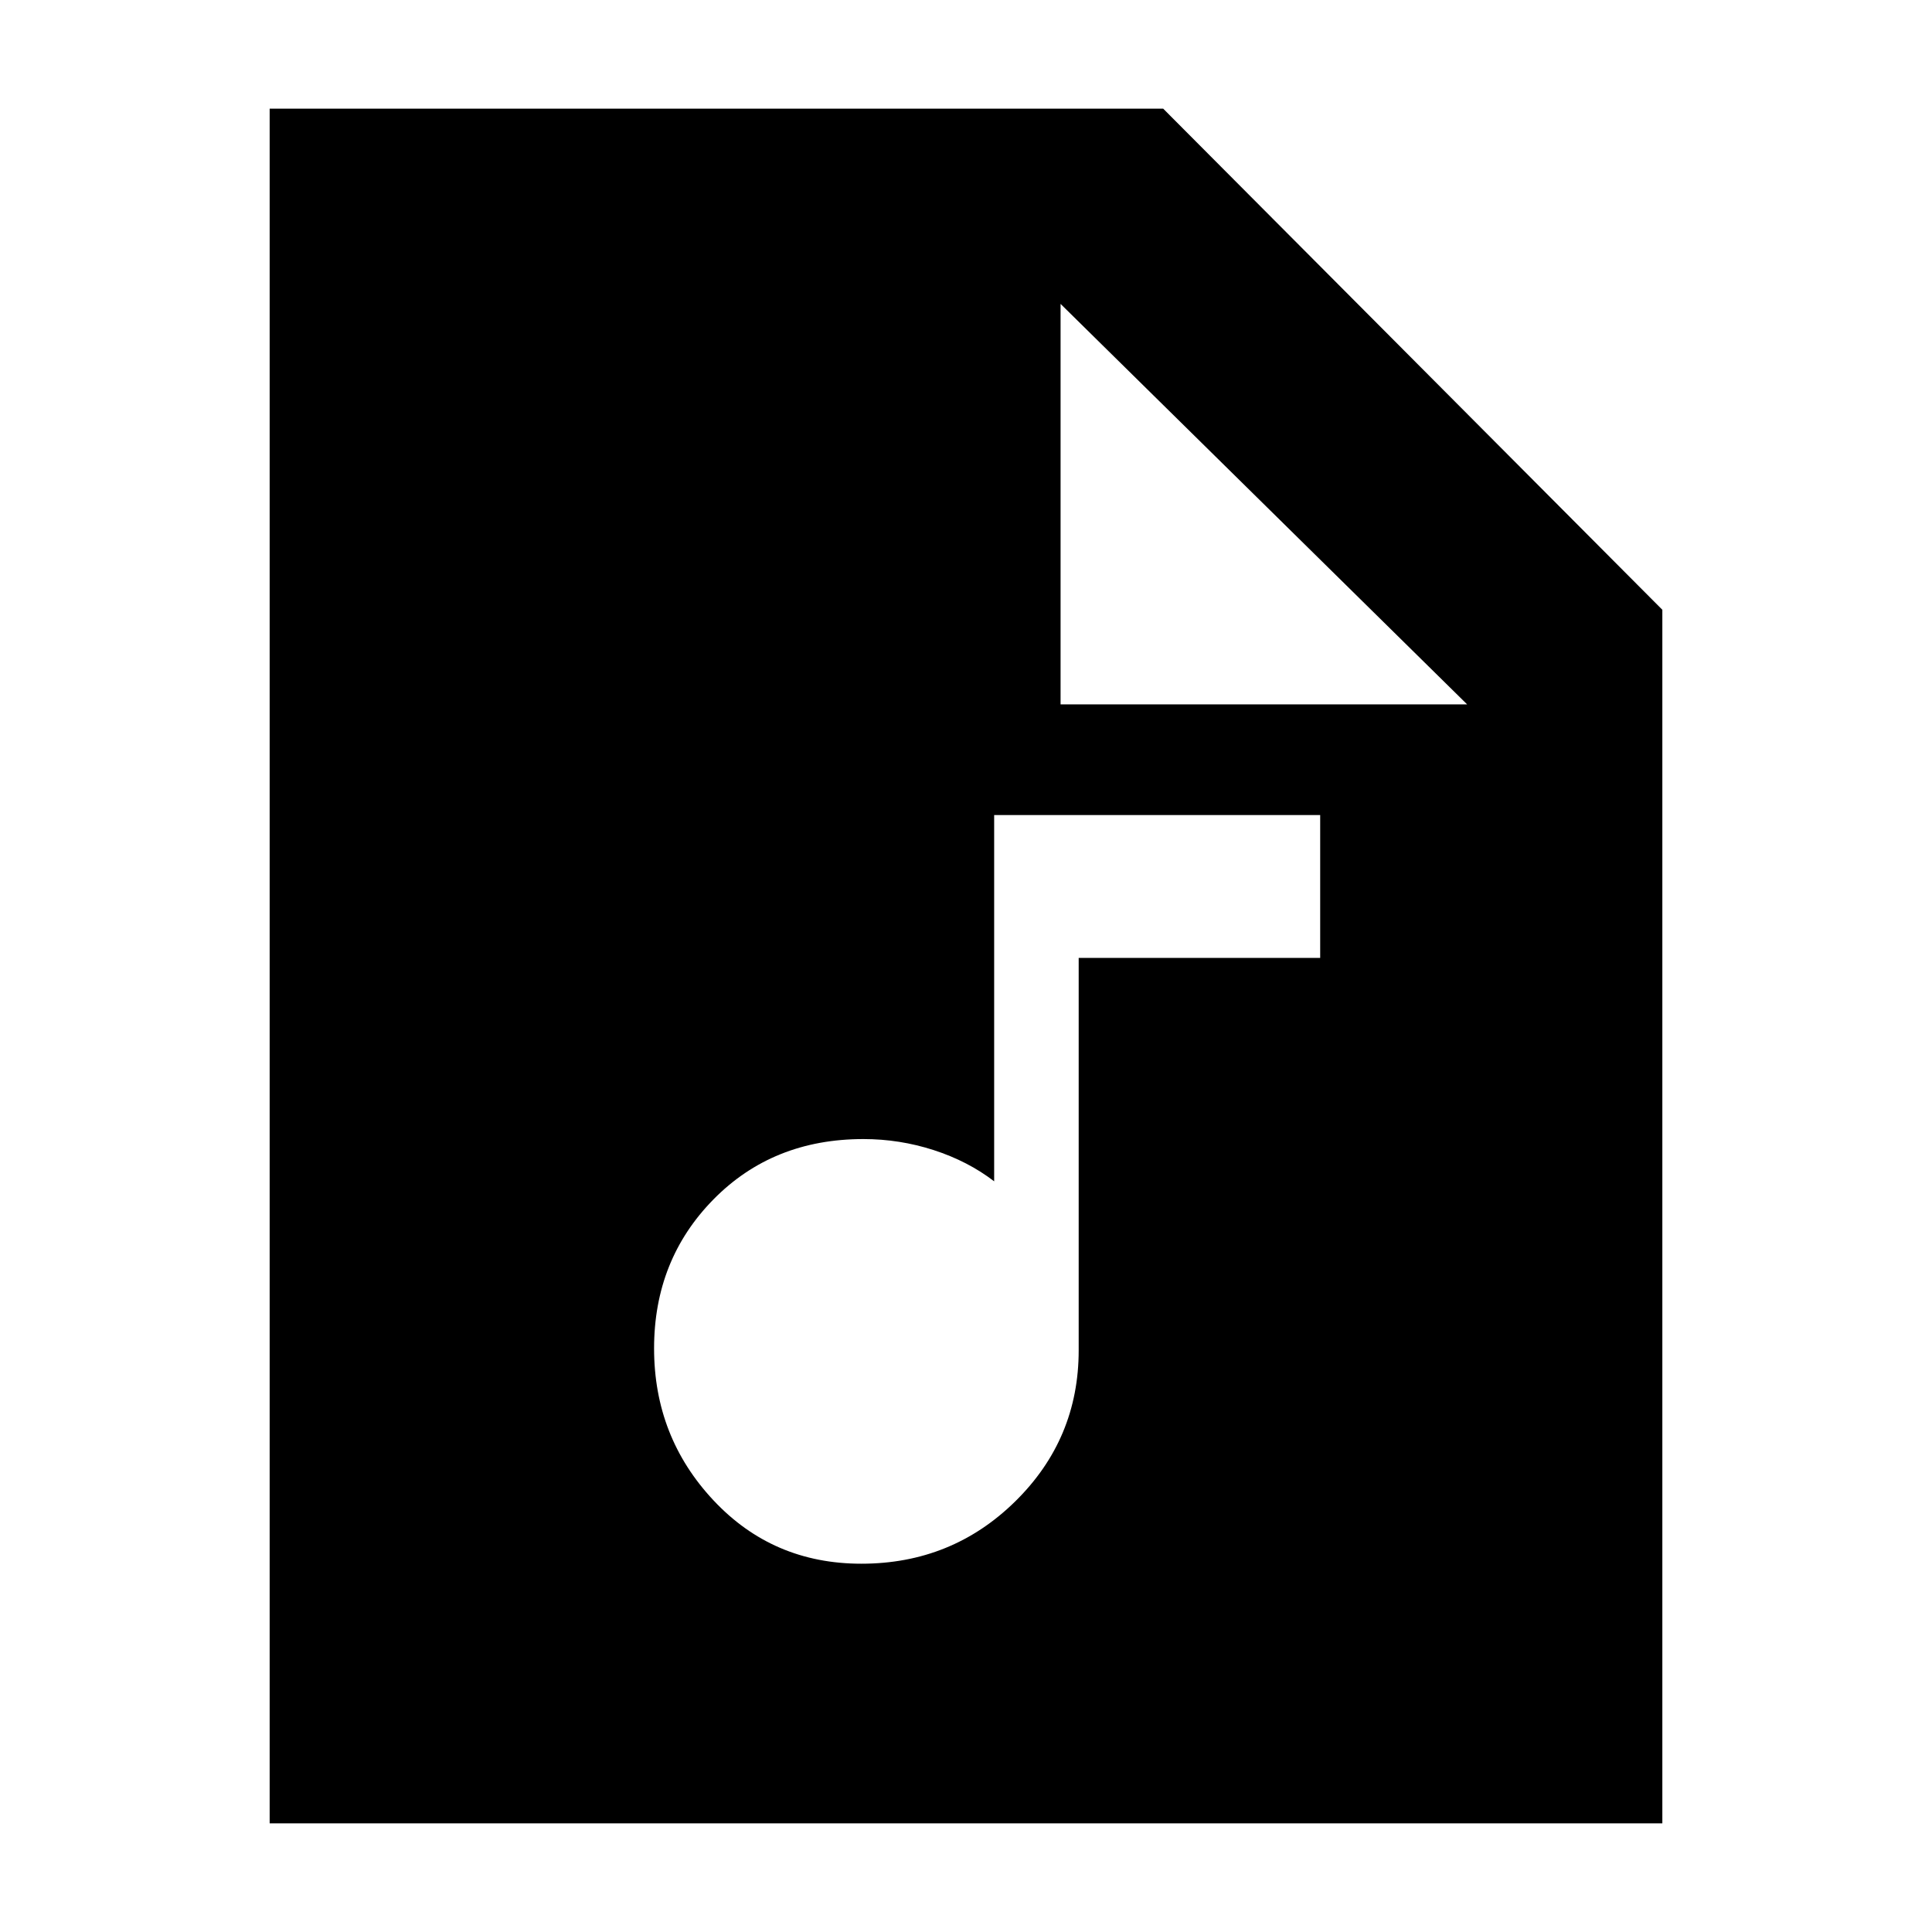 <svg xmlns="http://www.w3.org/2000/svg" height="40" width="40"><path d="M17.833 32.375q1.875 0 3.188-1.292 1.312-1.291 1.312-3.125v-8.125h5v-2.958h-6.75v7.583q-.541-.416-1.25-.646-.708-.229-1.458-.229-1.875 0-3.104 1.25t-1.229 3.084q0 1.833 1.229 3.145 1.229 1.313 3.062 1.313ZM5.583 37.75V2.25h18.5l10.334 10.375V37.75Zm16.375-23.167h8.417l-8.417-8.291Z"/></svg>